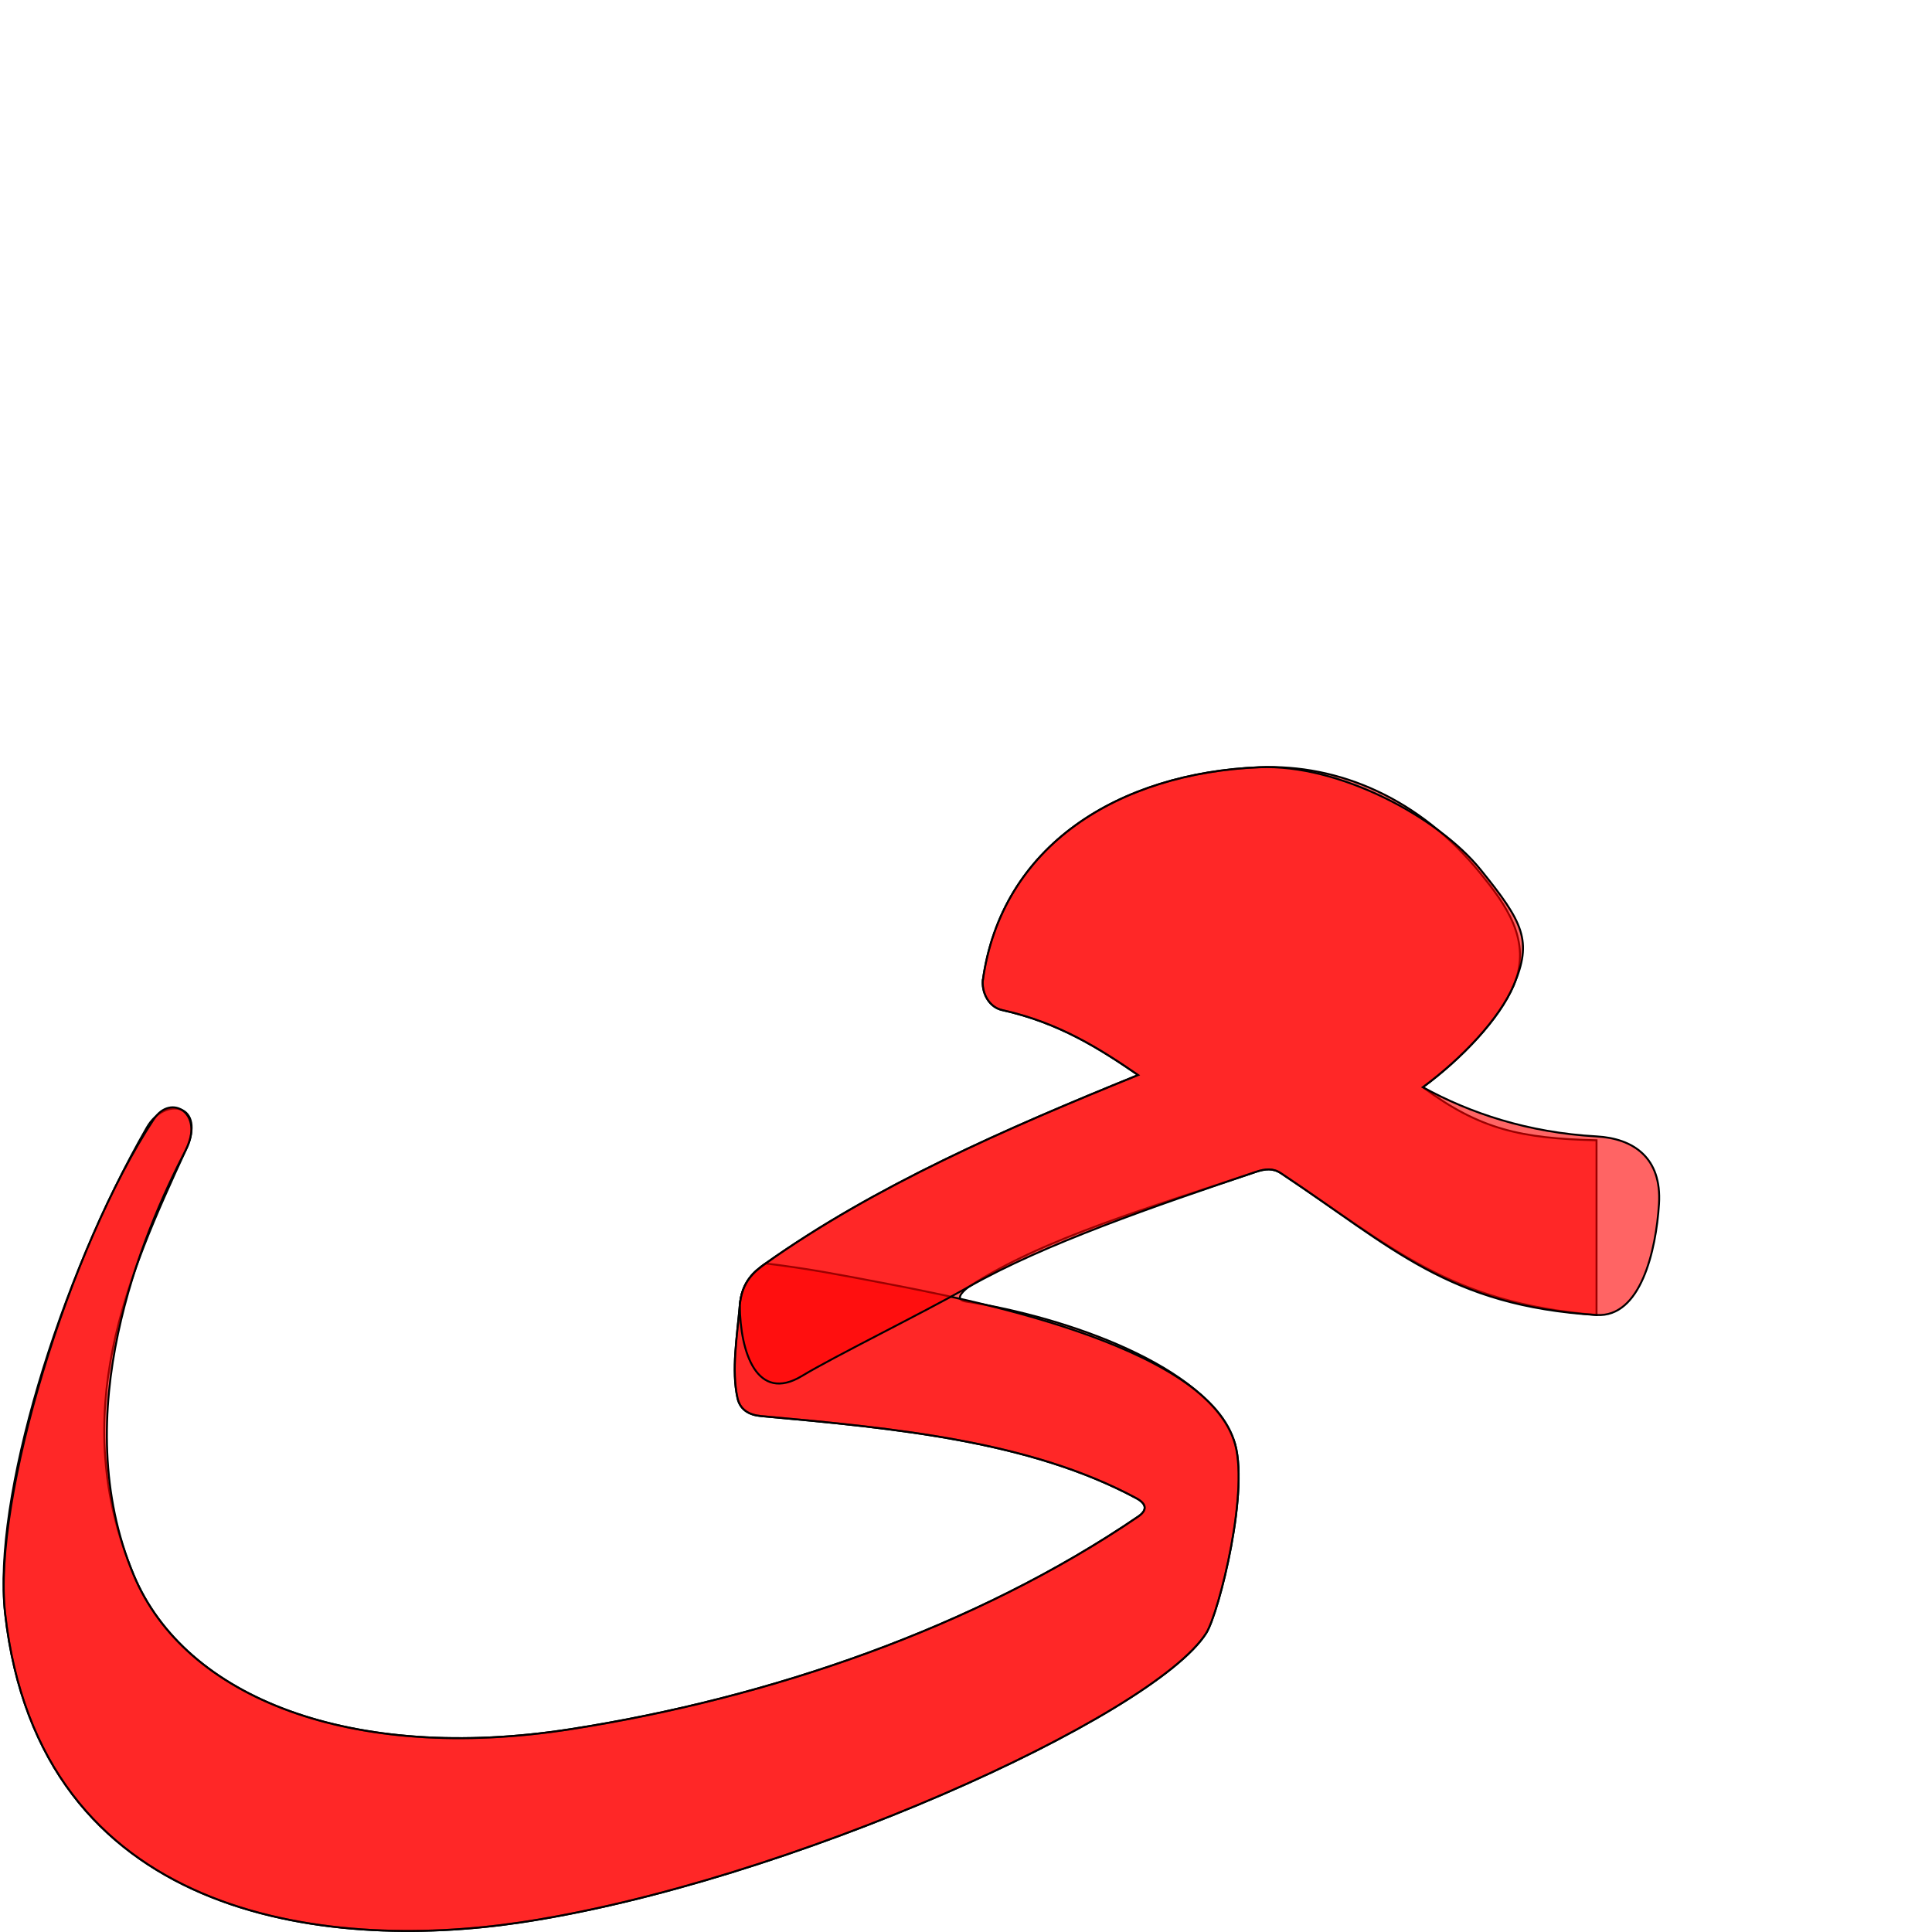 <?xml version="1.0" encoding="UTF-8" standalone="no"?>
<!-- Created with Inkscape (http://www.inkscape.org/) -->

<svg
   xmlns:dc="http://purl.org/dc/elements/1.1/"
   xmlns:cc="http://creativecommons.org/ns#"
   xmlns:rdf="http://www.w3.org/1999/02/22-rdf-syntax-ns#"
   xmlns:svg="http://www.w3.org/2000/svg"
   xmlns="http://www.w3.org/2000/svg"
   xmlns:sodipodi="http://sodipodi.sourceforge.net/DTD/sodipodi-0.dtd"
   xmlns:inkscape="http://www.inkscape.org/namespaces/inkscape"
   version="1.0"
   width="1000"
   height="1000"
   id="svg5496"
   sodipodi:version="0.32"
   inkscape:version="0.47pre4 r22446"
   sodipodi:docname="ayn+yaa.fina.svg"
   inkscape:output_extension="org.inkscape.output.svg.inkscape">
  <sodipodi:namedview
     inkscape:window-height="725"
     inkscape:pageshadow="2"
     inkscape:pageopacity="0.0"
     borderopacity="1.0"
     bordercolor="#666666"
     pagecolor="#ffffff"
     id="base"
     showgrid="false"
     showguides="true"
     inkscape:guide-bbox="true"
     inkscape:zoom="0.32102648"
     inkscape:cx="481.88769"
     inkscape:cy="302.86171"
     inkscape:window-x="0"
     inkscape:window-y="24"
     inkscape:current-layer="svg5496"
     inkscape:window-width="1280"
     inkscape:window-maximized="1" />
  <defs
     id="defs5498">
    <inkscape:perspective
       sodipodi:type="inkscape:persp3d"
       inkscape:vp_x="0 : 500 : 1"
       inkscape:vp_y="0 : 1000 : 0"
       inkscape:vp_z="1000 : 500 : 1"
       inkscape:persp3d-origin="500 : 333.33333 : 1"
       id="perspective3712" />
    <inkscape:perspective
       id="perspective3692"
       inkscape:persp3d-origin="0.5 : 0.33333333 : 1"
       inkscape:vp_z="1 : 0.5 : 1"
       inkscape:vp_y="0 : 1000 : 0"
       inkscape:vp_x="0 : 0.5 : 1"
       sodipodi:type="inkscape:persp3d" />
    <inkscape:perspective
       id="perspective3831"
       inkscape:persp3d-origin="0.5 : 0.33333333 : 1"
       inkscape:vp_z="1 : 0.5 : 1"
       inkscape:vp_y="0 : 1000 : 0"
       inkscape:vp_x="0 : 0.5 : 1"
       sodipodi:type="inkscape:persp3d" />
    <inkscape:perspective
       sodipodi:type="inkscape:persp3d"
       inkscape:vp_x="0 : 500 : 1"
       inkscape:vp_y="0 : 1000 : 0"
       inkscape:vp_z="1000 : 500 : 1"
       inkscape:persp3d-origin="500 : 333.33333 : 1"
       id="perspective8" />
    <inkscape:perspective
       id="perspective2388"
       inkscape:persp3d-origin="372.04724 : 350.78739 : 1"
       inkscape:vp_z="744.09448 : 526.18109 : 1"
       inkscape:vp_y="0 : 1000 : 0"
       inkscape:vp_x="0 : 526.18109 : 1"
       sodipodi:type="inkscape:persp3d" />
    <inkscape:perspective
       id="perspective4912"
       inkscape:persp3d-origin="0.5 : 0.33333333 : 1"
       inkscape:vp_z="1 : 0.5 : 1"
       inkscape:vp_y="0 : 1000 : 0"
       inkscape:vp_x="0 : 0.5 : 1"
       sodipodi:type="inkscape:persp3d" />
    <inkscape:perspective
       id="perspective3804"
       inkscape:persp3d-origin="0.5 : 0.33333333 : 1"
       inkscape:vp_z="1 : 0.5 : 1"
       inkscape:vp_y="0 : 1000 : 0"
       inkscape:vp_x="0 : 0.5 : 1"
       sodipodi:type="inkscape:persp3d" />
    <inkscape:perspective
       sodipodi:type="inkscape:persp3d"
       inkscape:vp_x="0 : 500 : 1"
       inkscape:vp_y="0 : 1000 : 0"
       inkscape:vp_z="1000 : 500 : 1"
       inkscape:persp3d-origin="500 : 333.33333 : 1"
       id="perspective8-7" />
    <inkscape:perspective
       id="perspective2477"
       inkscape:persp3d-origin="372.04724 : 350.78739 : 1"
       inkscape:vp_z="744.09448 : 526.18109 : 1"
       inkscape:vp_y="0 : 1000 : 0"
       inkscape:vp_x="0 : 526.18109 : 1"
       sodipodi:type="inkscape:persp3d" />
    <inkscape:perspective
       id="perspective3689"
       inkscape:persp3d-origin="0.5 : 0.33333333 : 1"
       inkscape:vp_z="1 : 0.5 : 1"
       inkscape:vp_y="0 : 1000 : 0"
       inkscape:vp_x="0 : 0.5 : 1"
       sodipodi:type="inkscape:persp3d" />
    <inkscape:perspective
       id="perspective6689"
       inkscape:persp3d-origin="0.5 : 0.33333333 : 1"
       inkscape:vp_z="1 : 0.5 : 1"
       inkscape:vp_y="0 : 1000 : 0"
       inkscape:vp_x="0 : 0.5 : 1"
       sodipodi:type="inkscape:persp3d" />
    <inkscape:perspective
       sodipodi:type="inkscape:persp3d"
       inkscape:vp_x="0 : 0.5 : 1"
       inkscape:vp_y="0 : 1000 : 0"
       inkscape:vp_z="1 : 0.5 : 1"
       inkscape:persp3d-origin="0.5 : 0.33333333 : 1"
       id="perspective5481" />
    <inkscape:perspective
       id="perspective2437"
       inkscape:persp3d-origin="500 : 333.33333 : 1"
       inkscape:vp_z="1000 : 500 : 1"
       inkscape:vp_y="0 : 1000 : 0"
       inkscape:vp_x="0 : 500 : 1"
       sodipodi:type="inkscape:persp3d" />
    <inkscape:perspective
       id="perspective2913"
       inkscape:persp3d-origin="0.5 : 0.33333333 : 1"
       inkscape:vp_z="1 : 0.5 : 1"
       inkscape:vp_y="0 : 1000 : 0"
       inkscape:vp_x="0 : 0.5 : 1"
       sodipodi:type="inkscape:persp3d" />
    <inkscape:perspective
       sodipodi:type="inkscape:persp3d"
       inkscape:vp_x="0 : 500 : 1"
       inkscape:vp_y="0 : 1000 : 0"
       inkscape:vp_z="1000 : 500 : 1"
       inkscape:persp3d-origin="500 : 333.33333 : 1"
       id="perspective2986" />
    <inkscape:perspective
       id="perspective2974"
       inkscape:persp3d-origin="0.5 : 0.33333333 : 1"
       inkscape:vp_z="1 : 0.5 : 1"
       inkscape:vp_y="0 : 1000 : 0"
       inkscape:vp_x="0 : 0.5 : 1"
       sodipodi:type="inkscape:persp3d" />
    <inkscape:perspective
       sodipodi:type="inkscape:persp3d"
       inkscape:vp_x="0 : 0.5 : 1"
       inkscape:vp_y="0 : 1000 : 0"
       inkscape:vp_z="1 : 0.5 : 1"
       inkscape:persp3d-origin="0.5 : 0.33333333 : 1"
       id="perspective4642" />
    <inkscape:perspective
       id="perspective4653"
       inkscape:persp3d-origin="500 : 333.33333 : 1"
       inkscape:vp_z="1000 : 500 : 1"
       inkscape:vp_y="0 : 1000 : 0"
       inkscape:vp_x="0 : 500 : 1"
       sodipodi:type="inkscape:persp3d" />
    <inkscape:perspective
       id="perspective2866"
       inkscape:persp3d-origin="0.5 : 0.33333333 : 1"
       inkscape:vp_z="1 : 0.5 : 1"
       inkscape:vp_y="0 : 1000 : 0"
       inkscape:vp_x="0 : 0.5 : 1"
       sodipodi:type="inkscape:persp3d" />
    <inkscape:perspective
       sodipodi:type="inkscape:persp3d"
       inkscape:vp_x="0 : 0.5 : 1"
       inkscape:vp_y="0 : 1000 : 0"
       inkscape:vp_z="1 : 0.5 : 1"
       inkscape:persp3d-origin="0.5 : 0.33333333 : 1"
       id="perspective8427" />
    <inkscape:perspective
       sodipodi:type="inkscape:persp3d"
       inkscape:vp_x="0 : 0.5 : 1"
       inkscape:vp_y="0 : 1000 : 0"
       inkscape:vp_z="1 : 0.5 : 1"
       inkscape:persp3d-origin="0.5 : 0.33333333 : 1"
       id="perspective5542" />
    <inkscape:perspective
       sodipodi:type="inkscape:persp3d"
       inkscape:vp_x="0 : 526.18109 : 1"
       inkscape:vp_y="0 : 1000 : 0"
       inkscape:vp_z="744.09448 : 526.18109 : 1"
       inkscape:persp3d-origin="372.04724 : 350.78739 : 1"
       id="perspective2431" />
    <inkscape:perspective
       id="perspective2422"
       inkscape:persp3d-origin="500 : 333.33333 : 1"
       inkscape:vp_z="1000 : 500 : 1"
       inkscape:vp_y="0 : 1000 : 0"
       inkscape:vp_x="0 : 500 : 1"
       sodipodi:type="inkscape:persp3d" />
    <inkscape:perspective
       sodipodi:type="inkscape:persp3d"
       inkscape:vp_x="0 : 0.5 : 1"
       inkscape:vp_y="0 : 1000 : 0"
       inkscape:vp_z="1 : 0.5 : 1"
       inkscape:persp3d-origin="0.5 : 0.33333333 : 1"
       id="perspective2974-0" />
    <inkscape:perspective
       id="perspective2986-9"
       inkscape:persp3d-origin="500 : 333.33333 : 1"
       inkscape:vp_z="1000 : 500 : 1"
       inkscape:vp_y="0 : 1000 : 0"
       inkscape:vp_x="0 : 500 : 1"
       sodipodi:type="inkscape:persp3d" />
  </defs>
  <g
     id="layer1" />
  <path
     style="color:#000000;fill:#ff0000;fill-opacity:0.608;stroke:#000000;stroke-width:1;stroke-linecap:butt;stroke-linejoin:miter;stroke-miterlimit:4;stroke-opacity:1;stroke-dasharray:none;stroke-dashoffset:0;marker:none;visibility:visible;display:inline;overflow:visible;enable-background:accumulate"
     d="m 508.634,507.991 c -0.197,6.835 3.712,13.4 10.04,14.807 29.389,6.535 50.419,19.942 70.408,33.643 -69.096,28.067 -136.108,57.348 -192.795,97.513 -6.096,4.319 -12.309,9.471 -13.373,21.689 -1.431,16.449 -4.367,33.543 -1.195,47.961 1.319,6.002 5.905,8.786 12.141,9.348 70.932,6.397 139.501,13.109 194.223,42.486 5.93,3.183 5.476,6.505 0.994,9.559 -84.125,57.312 -190.664,93.974 -293.898,110.045 -112.881,17.573 -199.427,-16.134 -225.994,-79.844 -34.86,-83.6 -2.958,-155.063 26.992,-220.012 10.951,-23.747 -10.748,-27.964 -20.169,-11.591 -45.467,78.998 -79.954,192.305 -73.368,251.453 17.591,157.97 165.408,175.078 266.42,160.058 137.831,-20.494 327.831,-106.619 355.267,-149.791 6.558,-10.322 23.077,-75.883 14.273,-100.018 -13.883,-38.048 -86.47,-63.614 -138.566,-71.599 -5.684,-0.872 -2.757,-4.434 1.139,-7.49 38.366,-25.261 96.198,-41.805 148.635,-59.566 5.12,-1.734 9.114,-2.103 13.251,0.648 57.849,38.46 86.696,67.028 163.304,73.348 l 0,-90.437 c -39.027,-0.959 -60.224,-5.49 -89.888,-27.446 20.352,-15.054 39.552,-35.3 46.991,-52.734 9.854,-23.093 -4.347,-42.107 -17.119,-57.889 -31.326,-38.708 -73.273,-56.725 -114.561,-55.002 -72.353,2.987 -133.672,40.214 -143.152,110.862 z"
     id="path3681"
     sodipodi:nodetypes="cscsssssscsssssssscsscccsssc" />
  <g
     id="layer1-2"
     transform="matrix(0.65,0,0,0.65,390.271,-311.22)" />
  <g
     id="layer1-5"
     transform="matrix(1.3,0,0,1.3,-256.668,-584.496)" />
  <g
     id="layer1-76"
     transform="translate(276.144,-728)" />
  <g
     id="layer1-7"
     transform="translate(558.082,-1023.154)" />
  <path
     sodipodi:nodetypes="cssssscsssssscsc"
     id="path2881"
     d="m 396.287,653.954 c -6.096,4.319 -12.309,9.471 -13.373,21.689 -1.431,16.449 -4.367,33.543 -1.195,47.961 1.319,6.002 5.905,8.786 12.141,9.348 70.932,6.397 139.501,13.109 194.223,42.486 5.93,3.183 5.476,6.505 0.994,9.559 -84.125,57.312 -190.664,93.974 -293.898,110.045 -112.881,17.573 -199.427,-16.134 -225.994,-79.844 -34.86,-83.6 4.275,-176.195 26.992,-220.012 C 105.906,576.421 88.627,565.597 79.587,579.327 35.979,645.561 -3.946,775.899 2.64,835.047 20.231,993.018 168.048,1010.125 269.06,995.106 c 137.831,-20.494 327.831,-106.619 355.267,-149.791 6.558,-10.322 23.077,-75.883 14.273,-100.018 -16.552,-50.002 -140.291,-73.354 -181.673,-81.255 -21.62,-4.128 -38.837,-7.473 -60.64,-10.087 z"
     style="color:#000000;fill:#ff0000;fill-opacity:0.608;stroke:#000000;stroke-width:1;stroke-linecap:butt;stroke-linejoin:miter;stroke-miterlimit:4;stroke-opacity:1;stroke-dasharray:none;stroke-dashoffset:0;marker:none;visibility:visible;display:inline;overflow:visible;enable-background:accumulate" />
  <g
     id="layer1-3"
     transform="translate(-180.617,-3.304)" />
  <path
     style="color:#000000;fill:#ff0000;fill-opacity:0.608;stroke:#000000;stroke-width:1;stroke-linecap:butt;stroke-linejoin:miter;stroke-miterlimit:4;stroke-opacity:1;stroke-dasharray:none;stroke-dashoffset:0;marker:none;visibility:visible;display:inline;overflow:visible;enable-background:accumulate"
     d="m 508.634,507.991 c -0.197,6.835 3.712,13.4 10.04,14.807 29.389,6.535 50.419,19.942 70.408,33.643 -69.096,28.067 -136.108,57.348 -192.795,97.513 -6.096,4.319 -12.309,9.471 -13.373,21.689 0.195,24.315 8.891,50.667 32.256,36.513 16.496,-9.993 61.804,-32.226 86.003,-45.949 39.941,-22.65 96.198,-41.805 148.635,-59.566 5.12,-1.734 9.114,-2.103 13.251,0.648 57.849,38.46 86.637,68.673 163.304,73.348 22.883,1.395 30.801,-33.354 32.326,-57.447 1.526,-24.092 -13.396,-33.939 -32.326,-34.99 -35.442,-1.953 -65.455,-12.025 -89.888,-25.446 20.352,-15.054 39.552,-35.3 46.991,-52.734 9.854,-23.093 4.93,-32.644 -17.119,-59.889 -22.049,-27.245 -73.273,-54.725 -114.561,-53.002 -72.353,2.987 -133.672,40.214 -143.152,110.862 z"
     id="path2844"
     sodipodi:nodetypes="cscscssssszscszsc" />
</svg>

